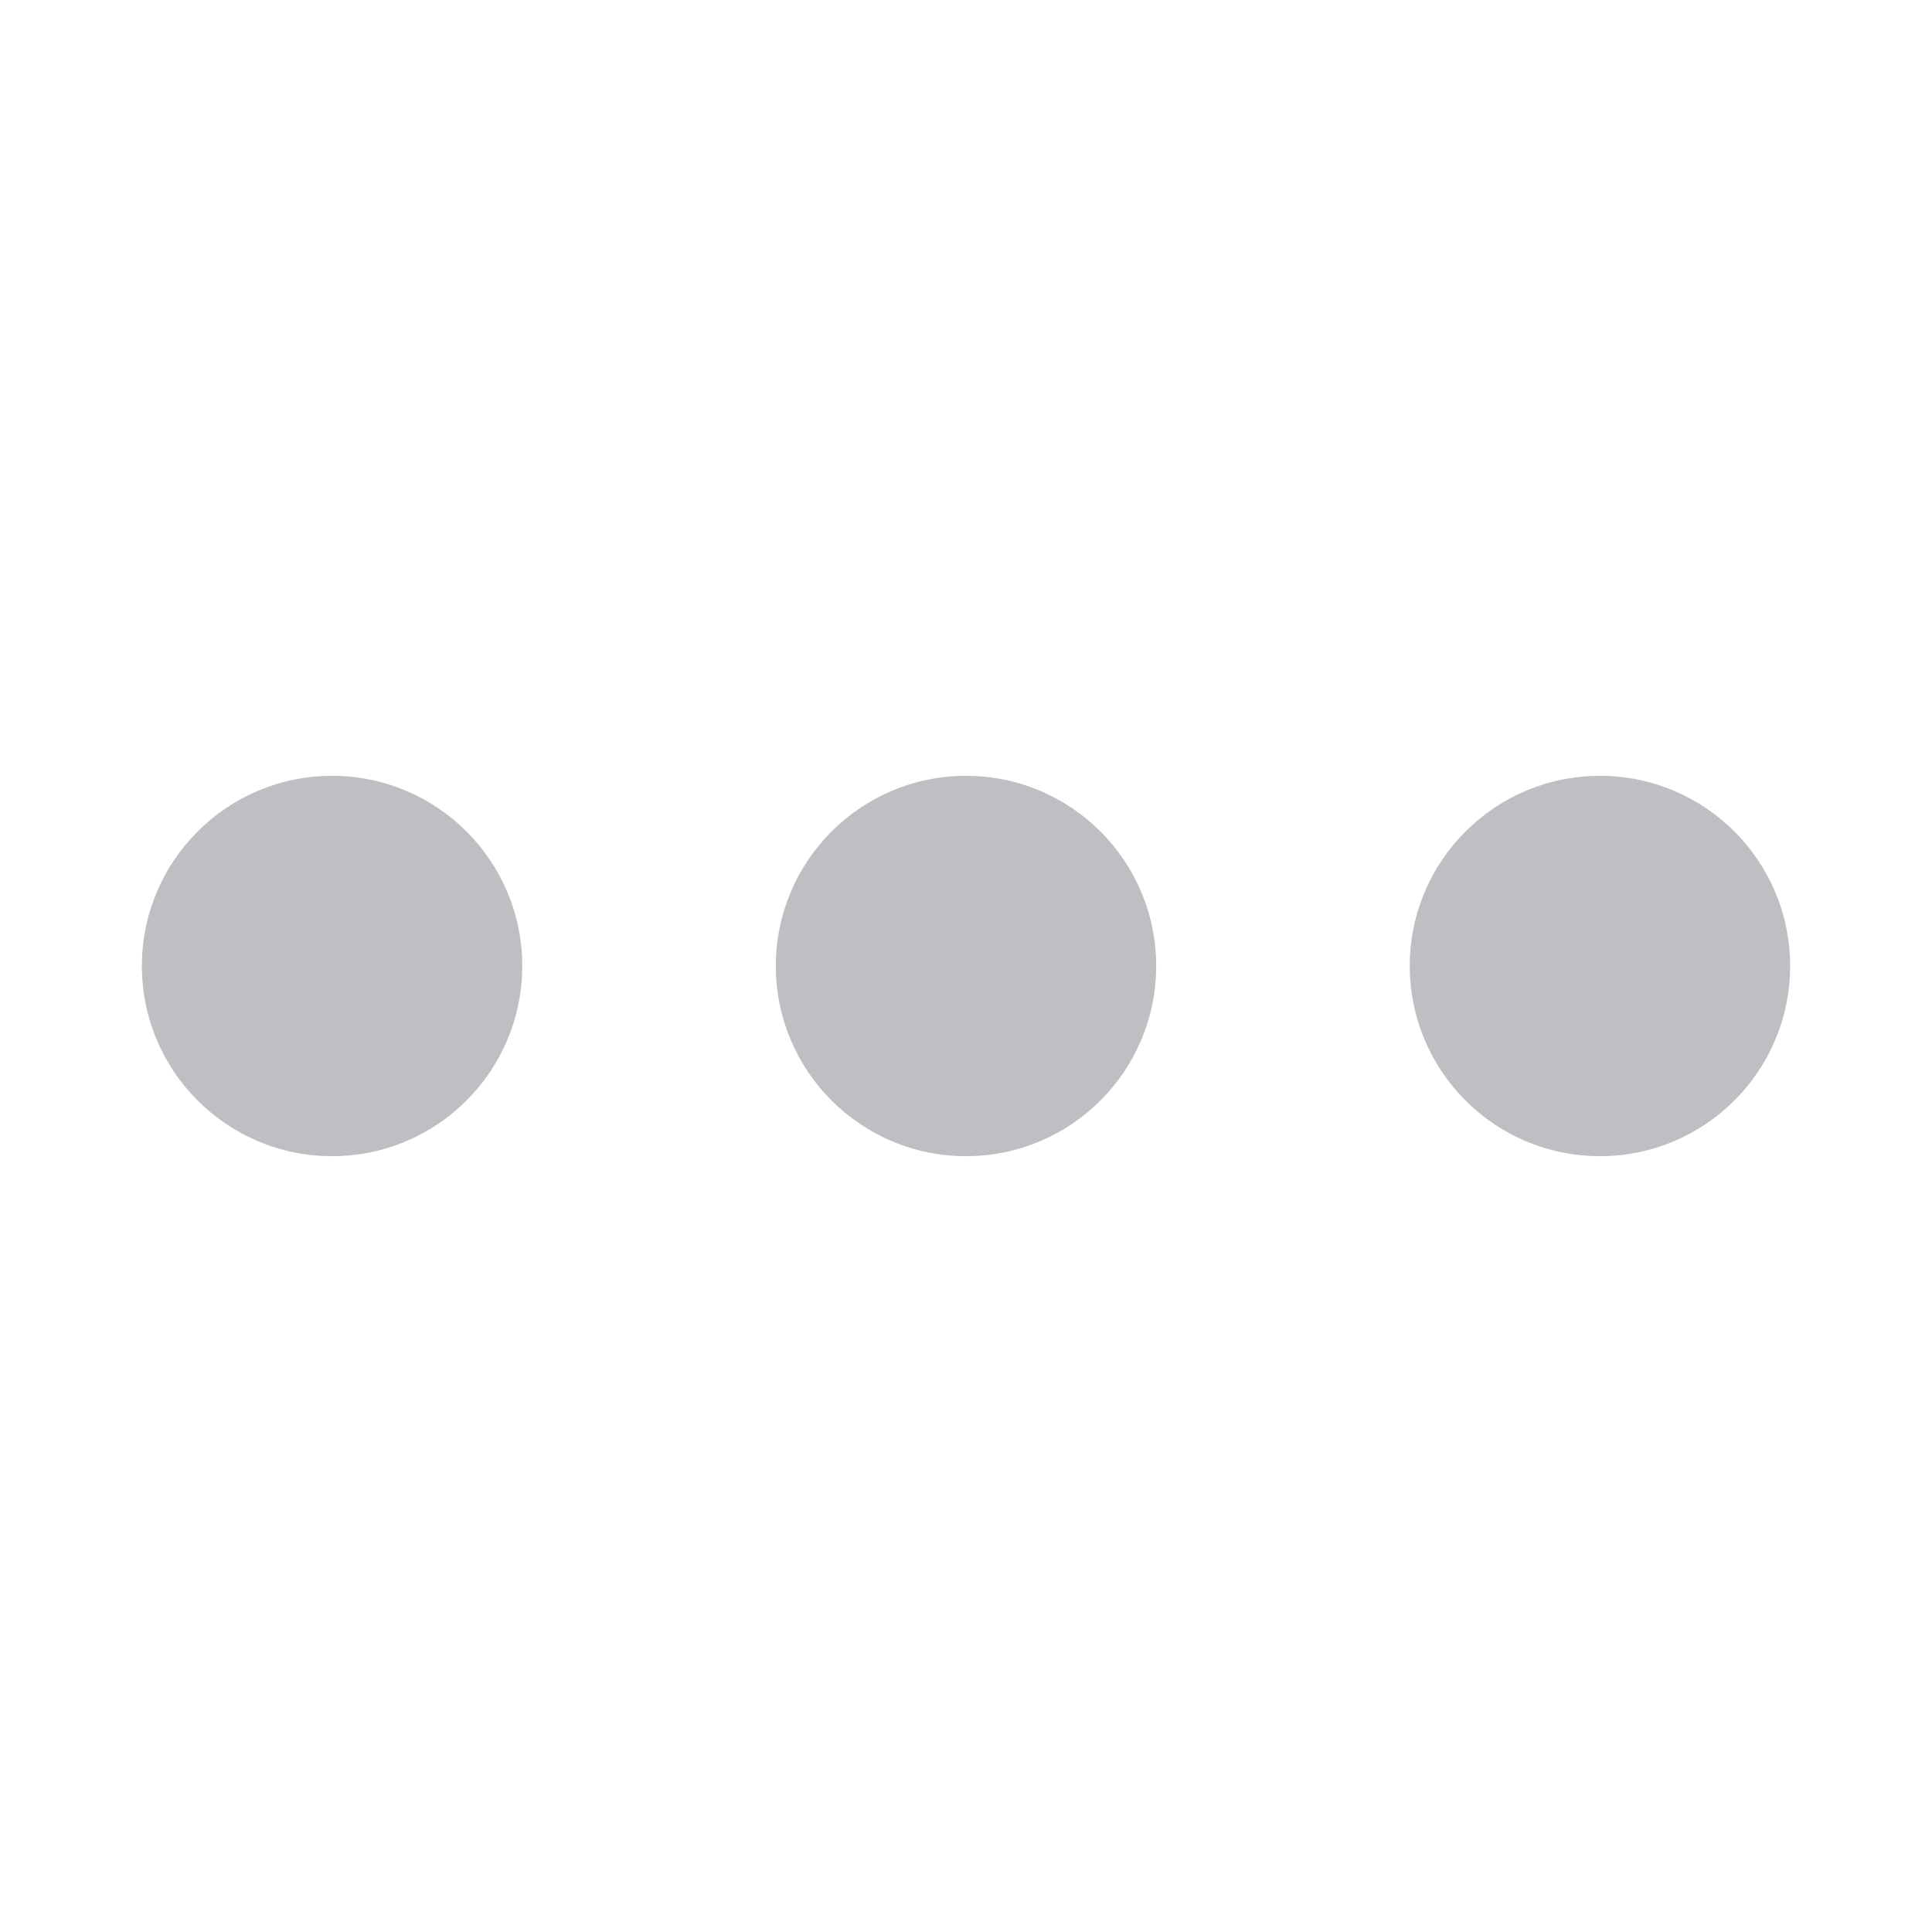 <svg xmlns="http://www.w3.org/2000/svg" height="64" width="64" viewBox="0 0 64 64"><title>dots anim 8</title><g fill="#61616b" class="nc-icon-wrapper"><g class="nc-loop-dots-64-icon-f"><circle cx="11" cy="32" fill="#61616b" r="9"></circle><circle cx="32" cy="32" fill="#61616b" r="9" data-color="color-2"></circle><circle cx="53" cy="32" fill="#61616b" r="9"></circle></g><style>.nc-loop-dots-64-icon-f{--animation-duration:1s}.nc-loop-dots-64-icon-f *{opacity:.4;transform:scale(.7)}.nc-loop-dots-64-icon-f :nth-child(1),.nc-loop-dots-64-icon-f :nth-child(3){animation:nc-loop-dots-anim-2b 1s infinite linear}.nc-loop-dots-64-icon-f :nth-child(1){transform-origin:11px 32px}.nc-loop-dots-64-icon-f :nth-child(2){animation:nc-loop-dots-anim-1b calc(1s/2) infinite linear;animation-delay:calc(1s/4);transform-origin:32px 32px}.nc-loop-dots-64-icon-f :nth-child(3){animation-delay:calc(1s/2);transform-origin:53px 32px}@keyframes nc-loop-dots-anim-1b{0%,100%{opacity:.4;transform:scale(.7)}50%{opacity:1;transform:scale(1)}}@keyframes nc-loop-dots-anim-2b{0%,100%,66%{opacity:.4;transform:scale(.7)}33%{opacity:1;transform:scale(1)}}</style></g></svg>